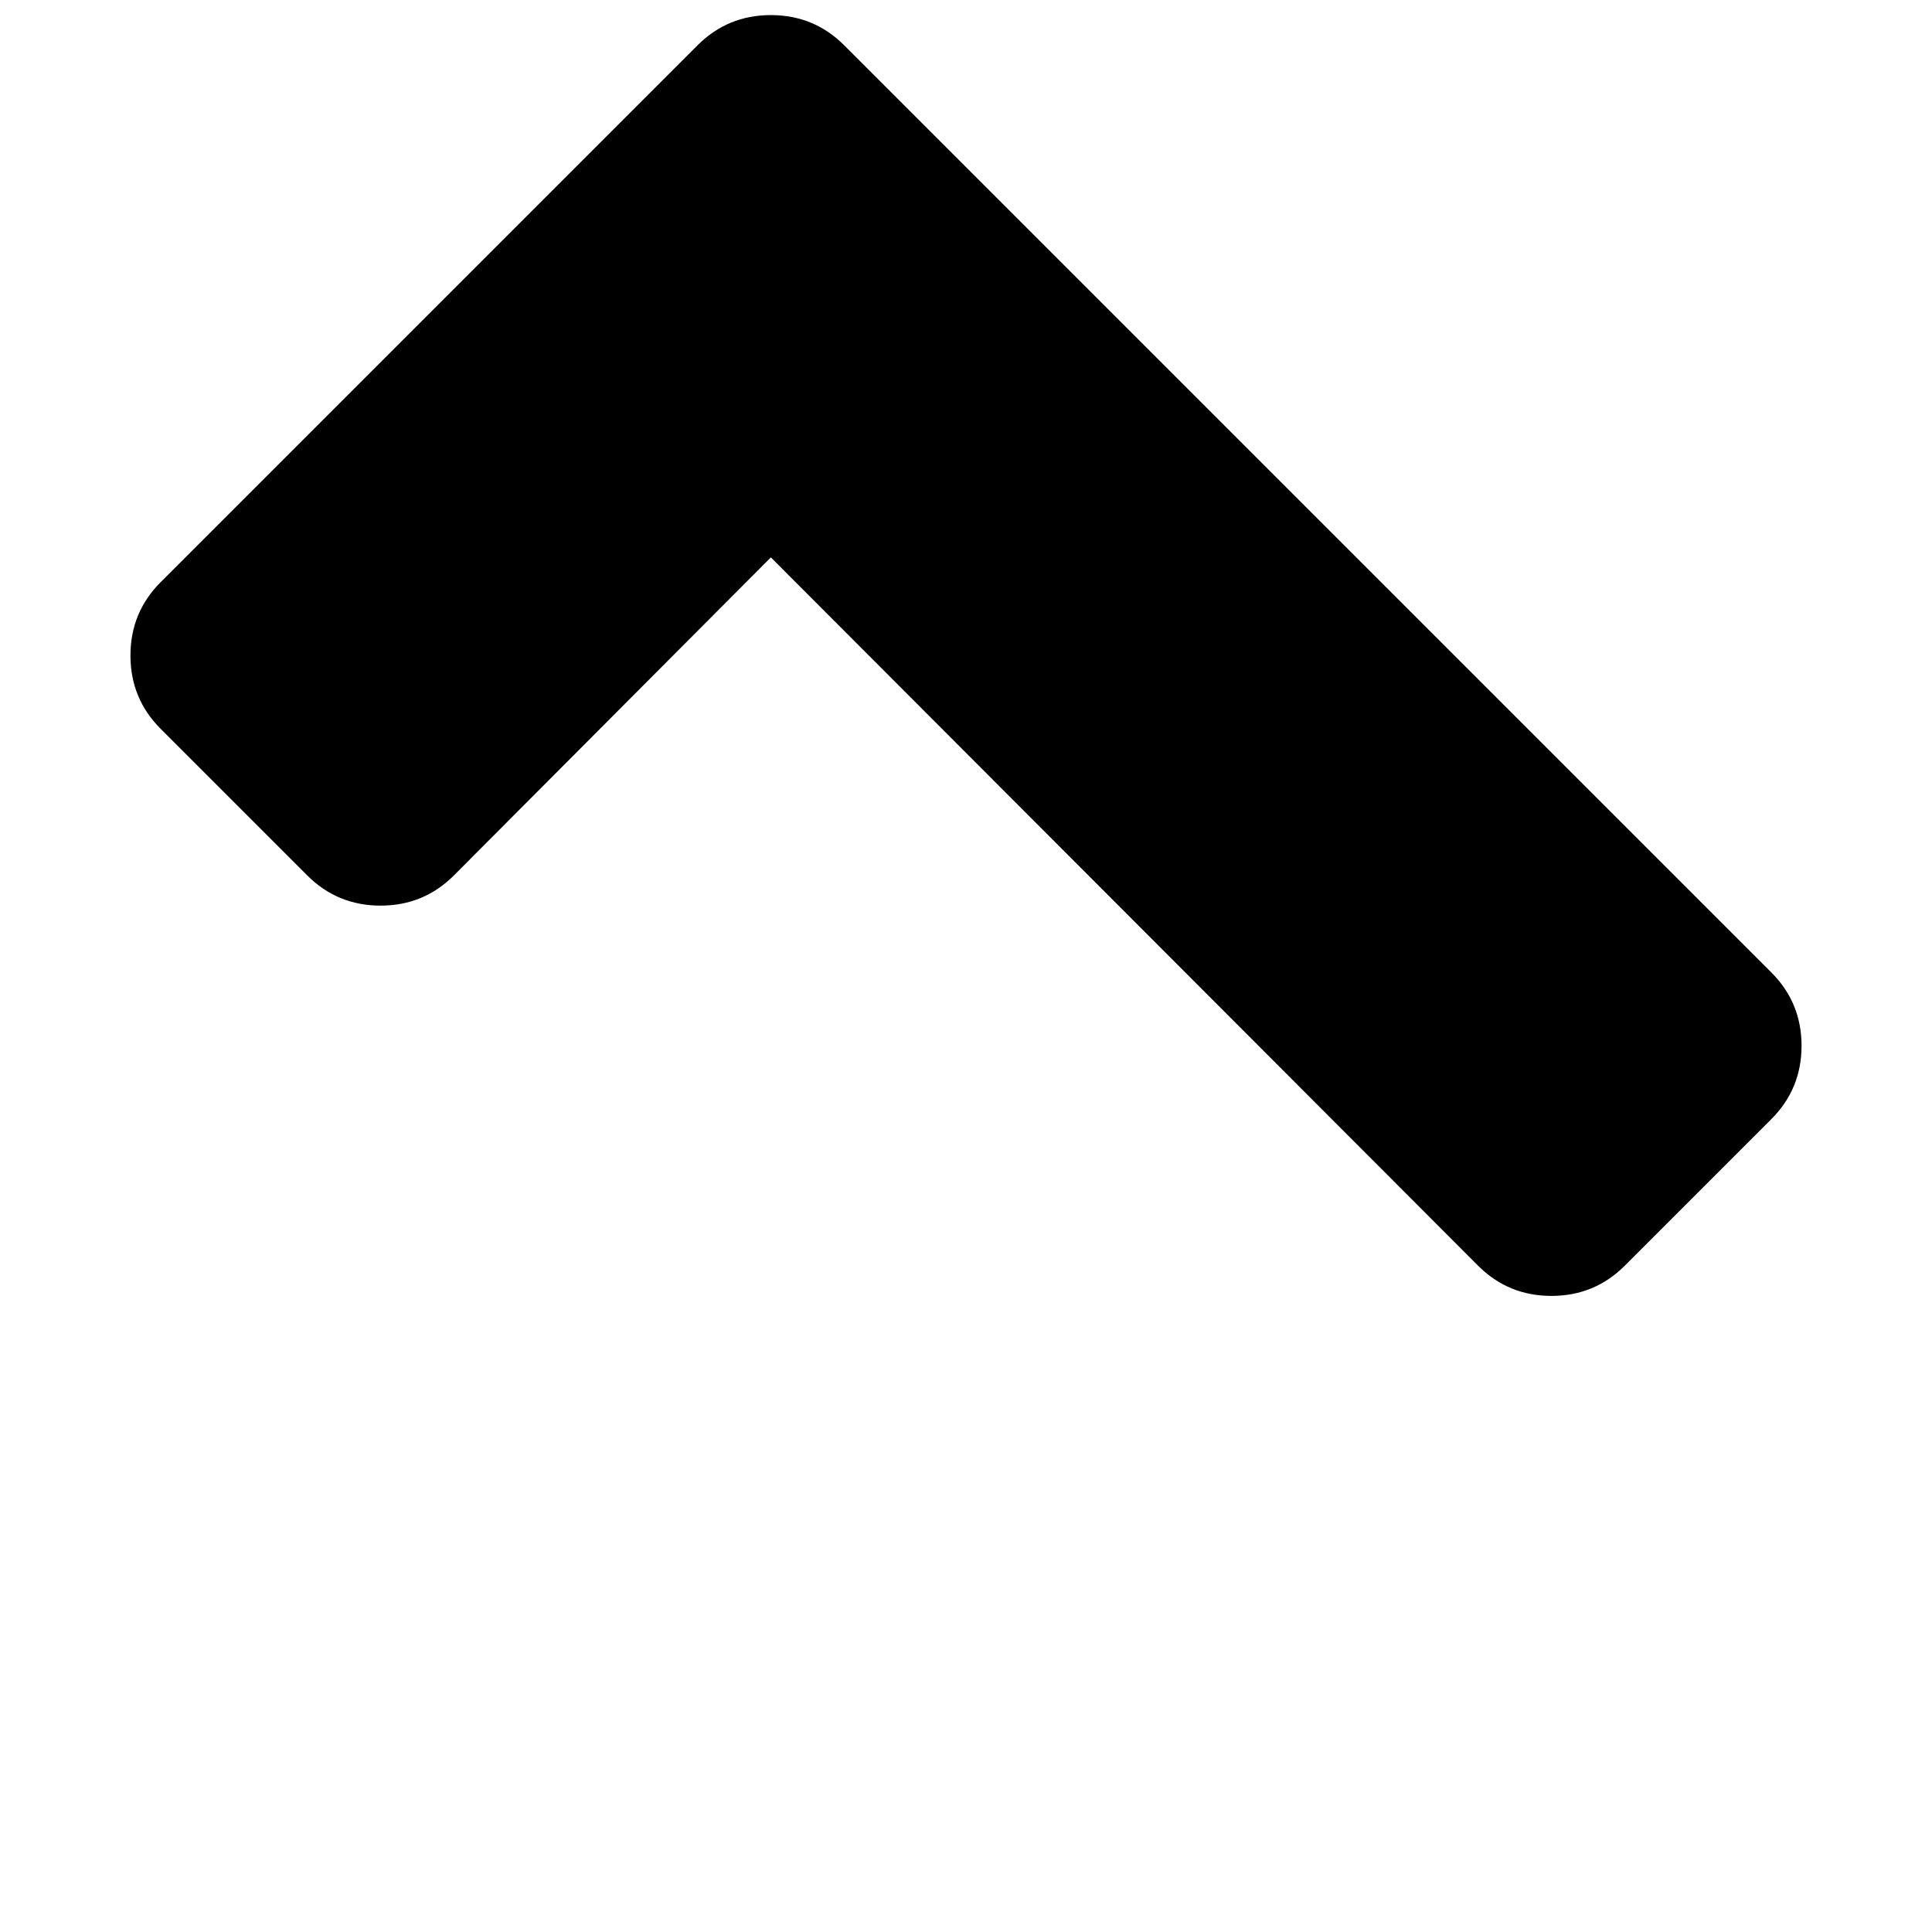 <svg width="64" height="64" viewBox="0 0 1792 1792" xmlns="http://www.w3.org/2000/svg"><path d="M1671 970q0-40-28-68L919 178 783 42q-28-28-68-28t-68 28L511 178 149 540q-28 28-28 68t28 68l136 136q28 28 68 28t68-28l294-295 656 657q28 28 68 28t68-28l136-136q28-28 28-68z"/></svg>